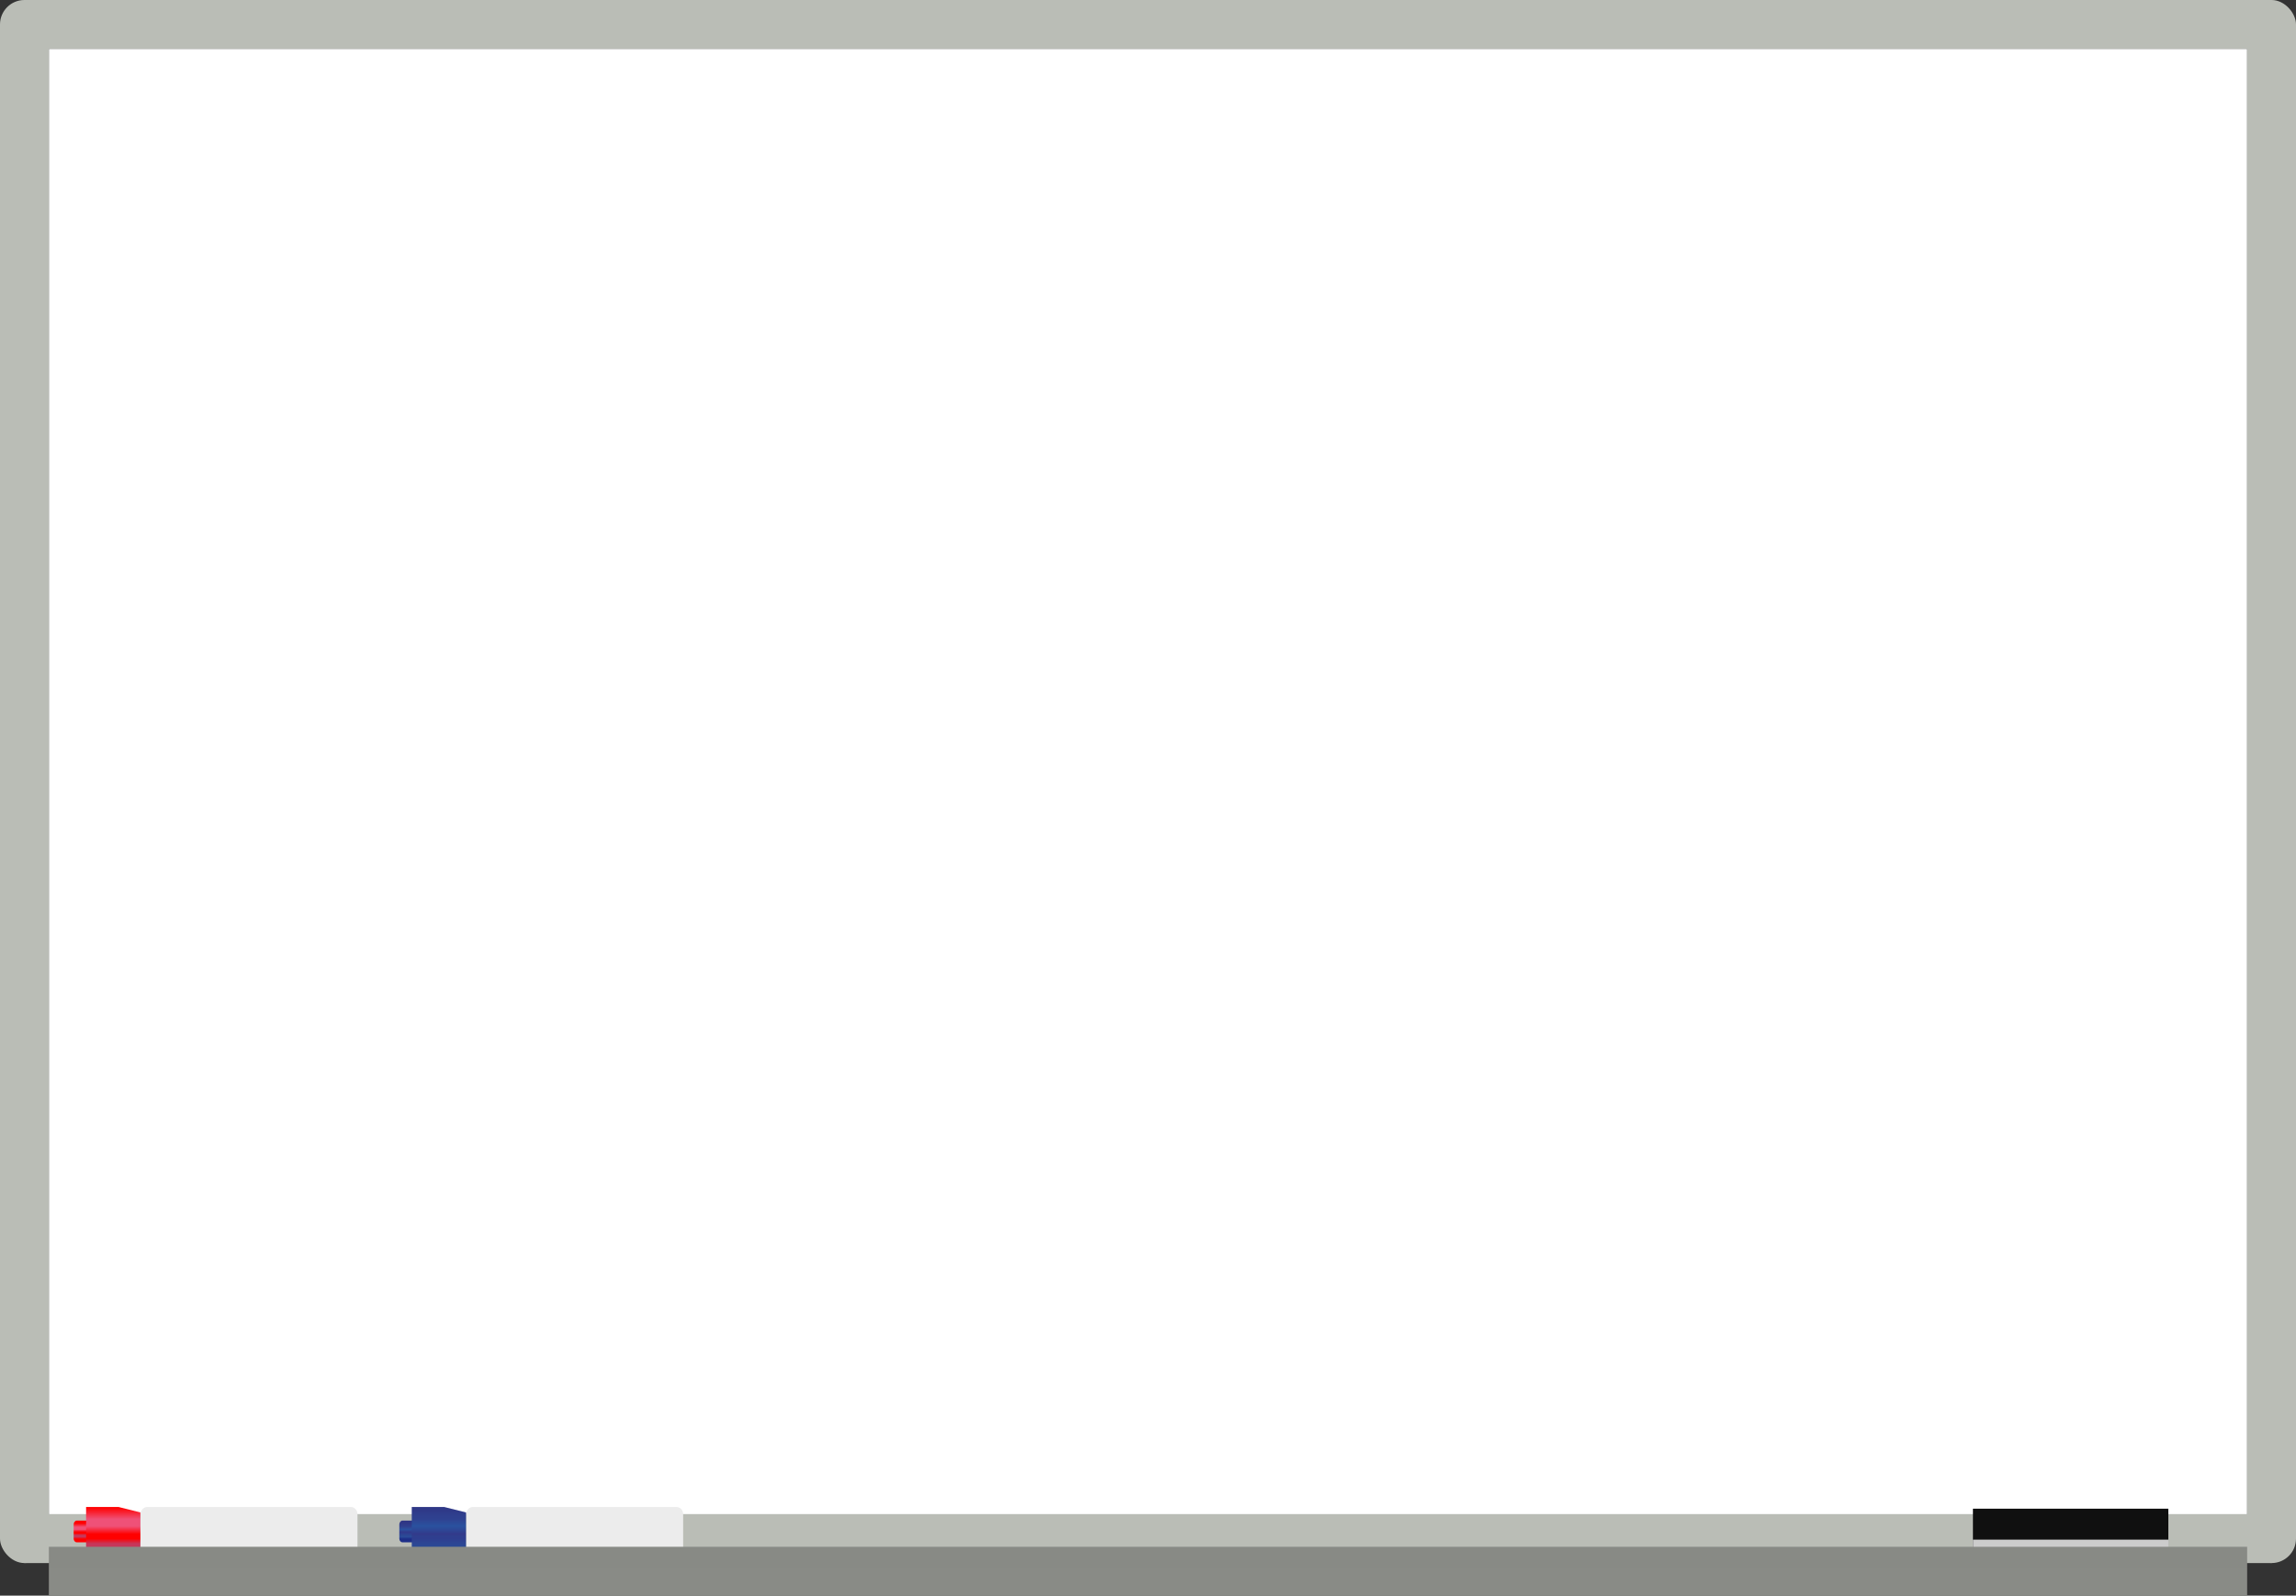 <?xml version="1.0" encoding="UTF-8" standalone="no"?>
<!-- Created with Inkscape (http://www.inkscape.org/) -->
<svg xmlns:rdf="http://www.w3.org/1999/02/22-rdf-syntax-ns#" xmlns="http://www.w3.org/2000/svg" xmlns:cc="http://creativecommons.org/ns#" xmlns:xlink="http://www.w3.org/1999/xlink" xmlns:dc="http://purl.org/dc/elements/1.1/" xmlns:svg="http://www.w3.org/2000/svg" xmlns:inkscape="http://www.inkscape.org/namespaces/inkscape" xmlns:sodipodi="http://sodipodi.sourceforge.net/DTD/sodipodi-0.dtd" xmlns:ns1="http://sozi.baierouge.fr" id="svg2" viewBox="0 0 423 294" version="1.1" inkscape:version="0.91 r13725">
  <rect x="0" y="0" width="423" height="294" fill="#333333" stroke="none"/>
  <defs id="defs6">
    <linearGradient id="linearGradient5030">
      <stop id="stop5032" style="stop-color:#2f3786" offset="0"/>
      <stop id="stop5034" style="stop-color:#2f4291" offset=".243"/>
      <stop id="stop5036" style="stop-color:#2a529f" offset=".39"/>
      <stop id="stop5038" style="stop-color:#323a8b" offset=".557"/>
      <stop id="stop5040" style="stop-color:#2f3f8e" offset=".603"/>
      <stop id="stop5042" style="stop-color:#2f3e8f" offset=".65"/>
      <stop id="stop5044" style="stop-color:#2c4794" offset="0.756"/>
      <stop id="stop5046" style="stop-color:#2a4b98" offset=".862"/>
      <stop id="stop5048" style="stop-color:#1d2e88" offset="1"/>
    </linearGradient>
    <linearGradient id="linearGradient4924">
      <stop id="stop4926" style="stop-color:#f00" offset="0"/>
      <stop id="stop4928" style="stop-color:#ef5178" offset=".243"/>
      <stop id="stop4930" style="stop-color:#ef5178" offset=".39"/>
      <stop id="stop4932" style="stop-color:#f00" offset=".557"/>
      <stop id="stop4944" style="stop-color:#f00" offset=".603"/>
      <stop id="stop4934" style="stop-color:#f00" offset=".65"/>
      <stop id="stop4940" style="stop-color:#c6375a" offset="0.756"/>
      <stop id="stop4936" style="stop-color:#c6375a" offset=".862"/>
      <stop id="stop4938" style="stop-color:#f00" offset="1"/>
    </linearGradient>
    <linearGradient id="linearGradient4821" y2="1032.9" xlink:href="#linearGradient5030" gradientUnits="userSpaceOnUse" x2="-178.41" gradientTransform="translate(589.13 -741.51)" y1="1024.1" x1="-178.41"/>
    <linearGradient id="linearGradient4825" y2="1030.3" xlink:href="#linearGradient5030" gradientUnits="userSpaceOnUse" x2="181.53" gradientTransform="translate(-589.13 -741.92)" y1="1027.4" x1="181.53"/>
    <linearGradient id="linearGradient4832" y2="1032.9" xlink:href="#linearGradient4924" gradientUnits="userSpaceOnUse" x2="-178.41" gradientTransform="translate(529.13 -741.51)" y1="1024.1" x1="-178.41"/>
    <linearGradient id="linearGradient4836" y2="1030.3" xlink:href="#linearGradient4924" gradientUnits="userSpaceOnUse" x2="181.53" gradientTransform="translate(-529.13 -741.92)" y1="1027.4" x1="181.53"/>
    <linearGradient id="linearGradient4844" y2="992.69" gradientUnits="userSpaceOnUse" x2="-298.43" gradientTransform="translate(757.7 -695.38)" y1="985.69" x1="-298.43">
      <stop id="stop4840" style="stop-color:#888a85" offset="0"/>
      <stop id="stop4842" style="stop-color:#898b86" offset="1"/>
    </linearGradient>
  </defs>
  <g id="g4896" transform="translate(-332.27 -4.817)">
    <rect id="rect4786" style="fill:#ffffff" height="270" width="405" y="13.817" x="341.27"/>
    <rect id="rect4788" style="fill:#babdb6" rx="4.5" ry="4.5" height="288" width="9" y="4.817" x="746.27"/>
    <rect id="rect4790" style="fill:#babdb6" transform="rotate(90)" height="414" width="9" y="-750.77" x="4.817"/>
    <rect id="rect4792" style="fill:#babdb6" transform="rotate(90)" height="414" width="9" y="-750.77" x="283.82"/>
    <rect id="rect4796" style="fill:#101010" transform="rotate(90)" height="36" width="12" y="-731.75" x="282.8"/>
    <rect id="rect4996" style="fill:#ccc" transform="rotate(90)" height="36" width="1.5" y="-731.75" x="288.5"/>
    <rect id="rect4794" style="fill:#babdb6" rx="4.5" ry="4.5" height="288" width="9" y="4.817" x="332.27"/>
    <rect id="rect4804" style="fill:url(#linearGradient4836)" transform="scale(-1,1)" rx=".562" ry=".686" height="4" width="3" y="284.99" x="-348.84"/>
    <rect id="rect4800" style="fill:#ececec" transform="scale(-1,1)" rx="1.227" ry="1.313" height="9" width="40" y="282.49" x="-398.13"/>
    <path id="path4802" style="fill:url(#linearGradient4832)" d="m358.13 283.49-4-1h-6v9h6l4-1z"/>
    <rect id="rect4993" style="fill:url(#linearGradient4825)" transform="scale(-1,1)" rx=".562" ry=".686" height="4" width="3" y="284.99" x="-408.84"/>
    <rect id="rect4995" style="fill:#ececec" transform="scale(-1,1)" rx="1.227" ry="1.313" height="9" width="40" y="282.49" x="-458.13"/>
    <path id="path4997" style="fill:url(#linearGradient4821)" d="m418.13 283.49-4-1h-6v9h6l4-1z"/>
    <rect id="rect4806" style="fill:url(#linearGradient4844)" height="9" width="405" y="289.82" x="341.27"/>
  </g>
</svg>
